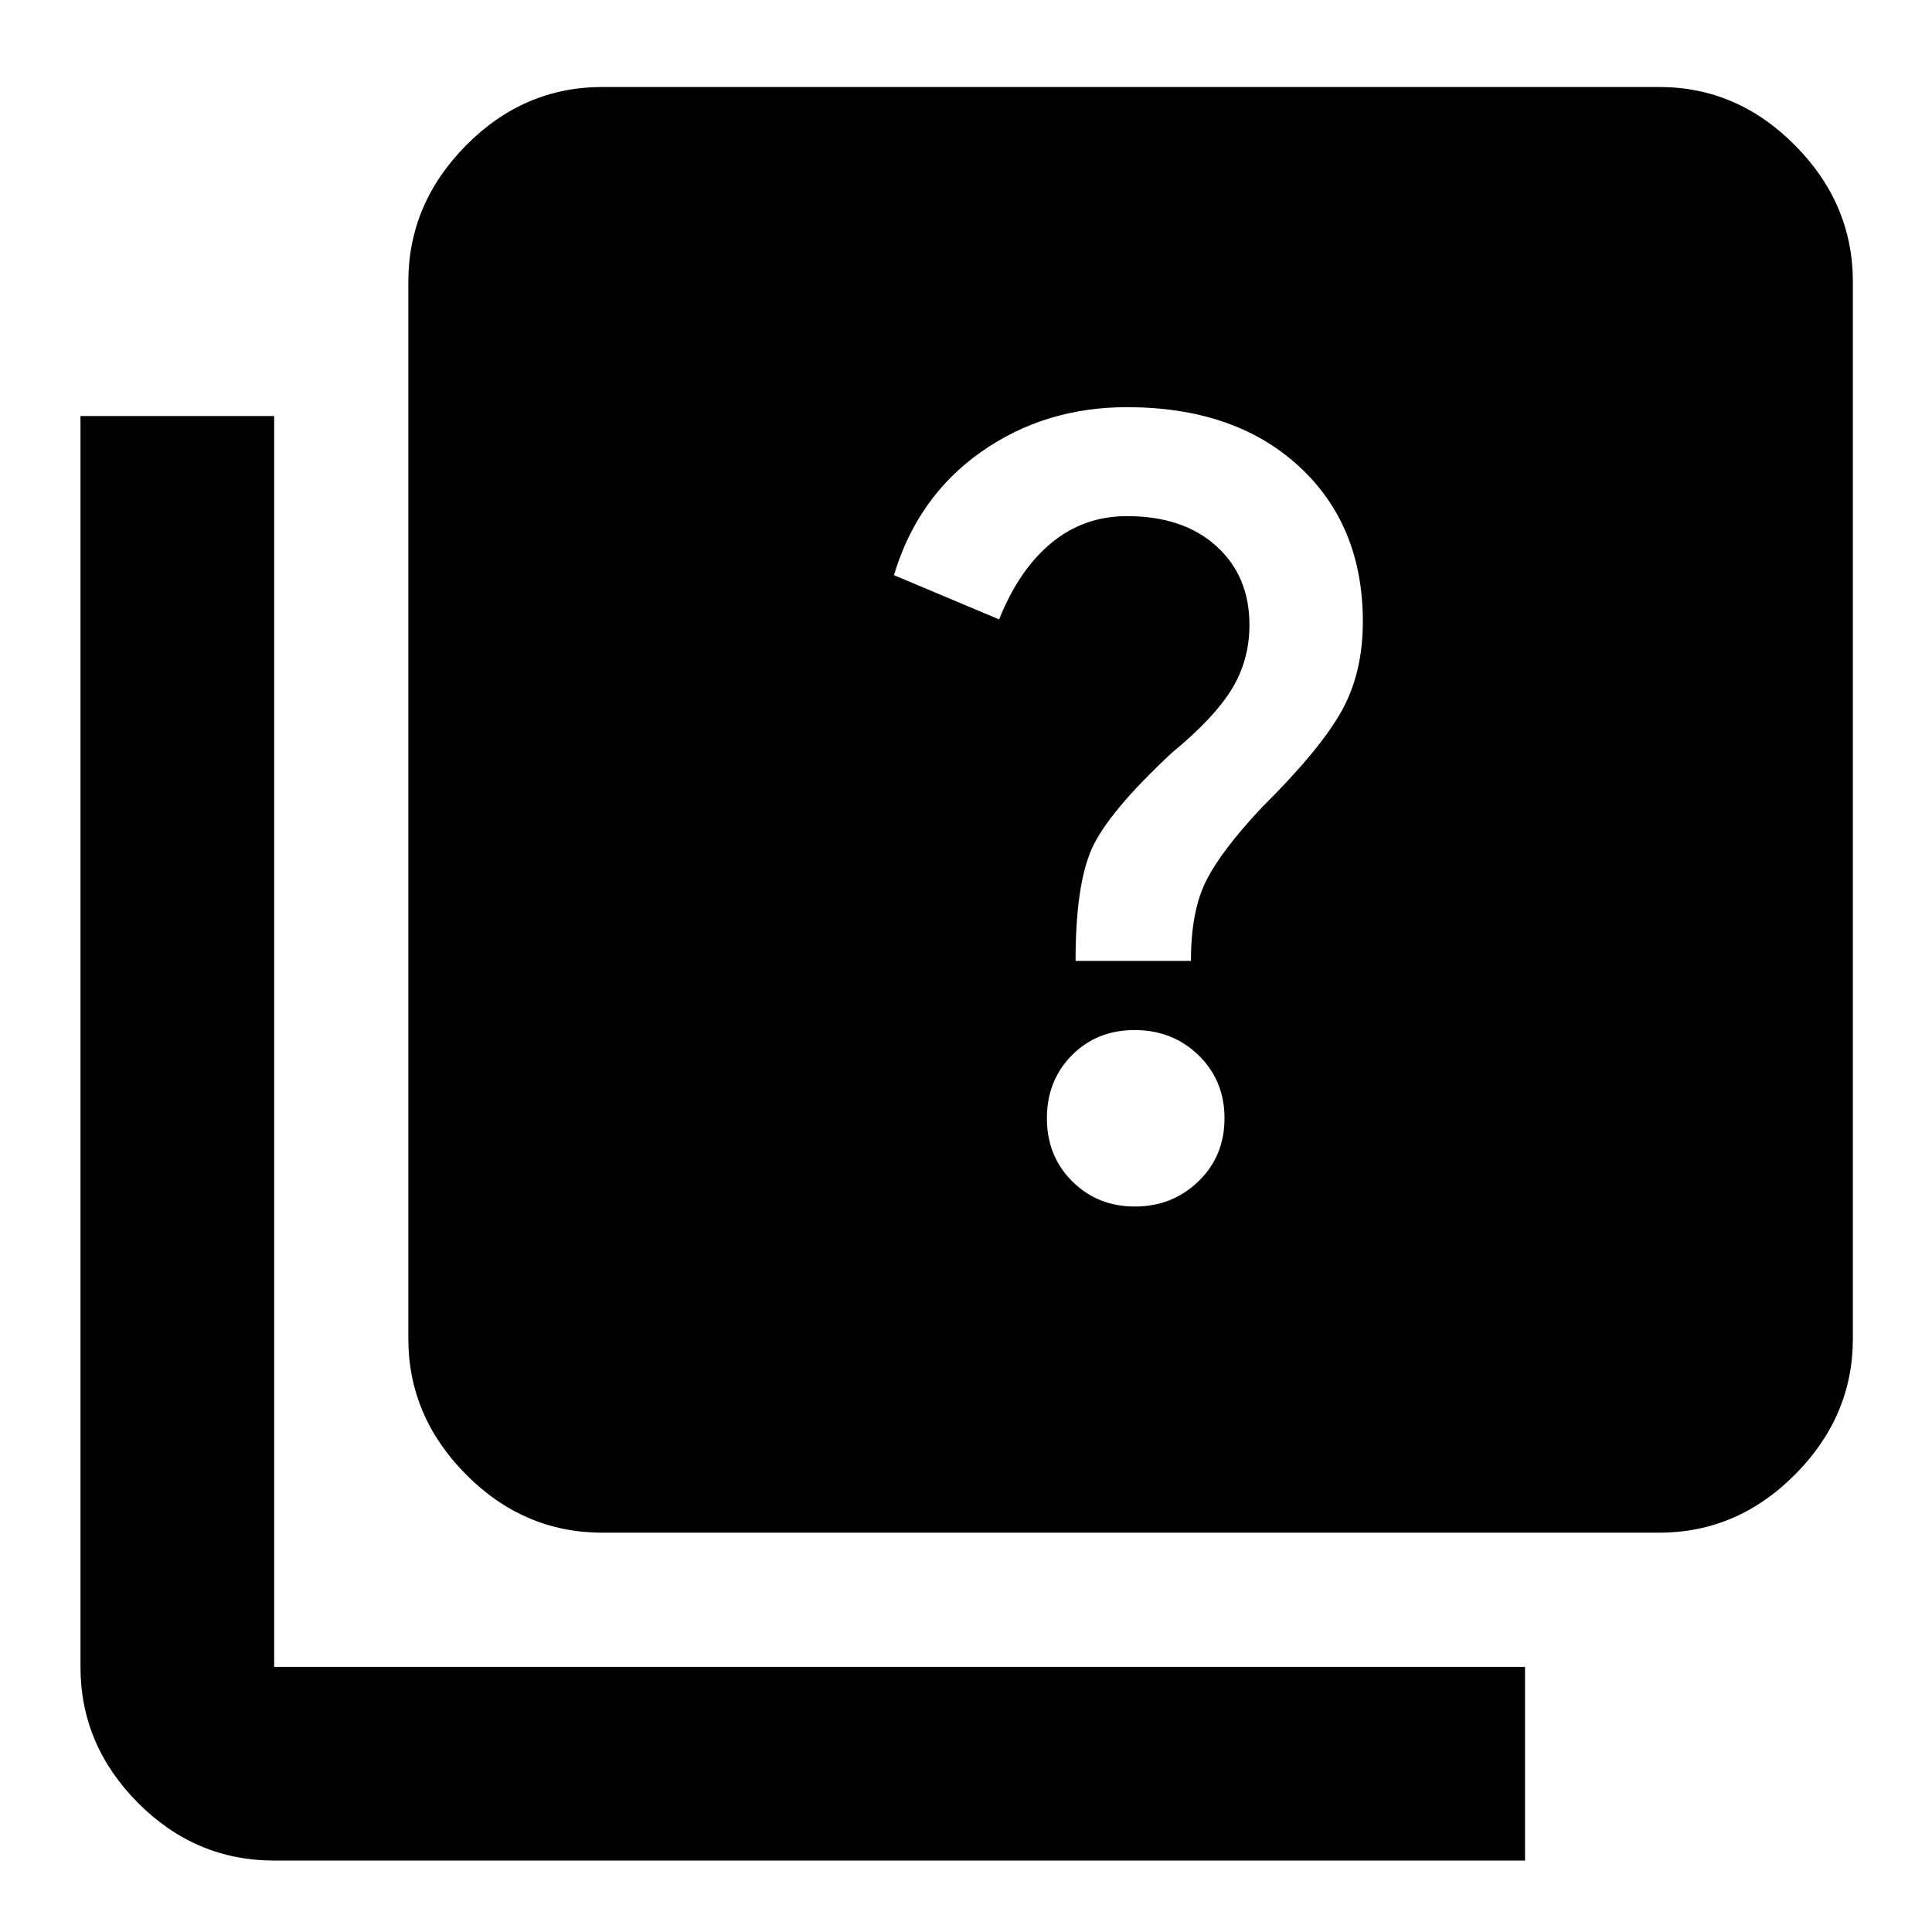<svg xmlns="http://www.w3.org/2000/svg" height="40" viewBox="0 -960 960 960" width="40"><path d="M563.86-360.49q18.72 0 31.65-12.53 12.94-12.52 12.94-31.31t-12.9-31.32q-12.89-12.52-31.8-12.52-18.72 0-31.13 12.52-12.42 12.53-12.42 31.32t12.57 31.31q12.56 12.53 31.09 12.53Zm-29.42-122.05h57.34q-.04-24.45 7.4-39.49 7.45-15.04 27.81-36.74 28.5-28.27 39.35-47.38 10.85-19.11 10.85-44.99 0-48.05-31.9-77.3-31.91-29.24-85.34-29.24-40.83 0-72.46 22.25-31.62 22.26-43.29 61.23l52.25 21.97q9.94-24.81 26.06-38.06 16.12-13.25 37.47-13.25 27.95 0 44.41 14.89 16.45 14.88 16.45 39.16 0 17.66-8.88 32.07-8.89 14.41-29.68 31.48-31.63 29.52-39.74 47.6-8.1 18.08-8.1 55.8ZM299.33-198.42q-39.06 0-67.75-28.9-28.68-28.89-28.68-67.53v-525.11q0-38.79 28.68-67.8 28.69-29.01 67.75-29.01h525.1q38.8 0 67.53 29.01 28.72 29.01 28.72 67.8v525.11q0 38.64-28.72 67.53-28.73 28.9-67.53 28.9h-525.1ZM136.23-35.51q-39.22 0-67.73-28.72-28.51-28.73-28.51-67.52v-621.54h96.24v621.54h621.54v96.24H136.23Z"/></svg>